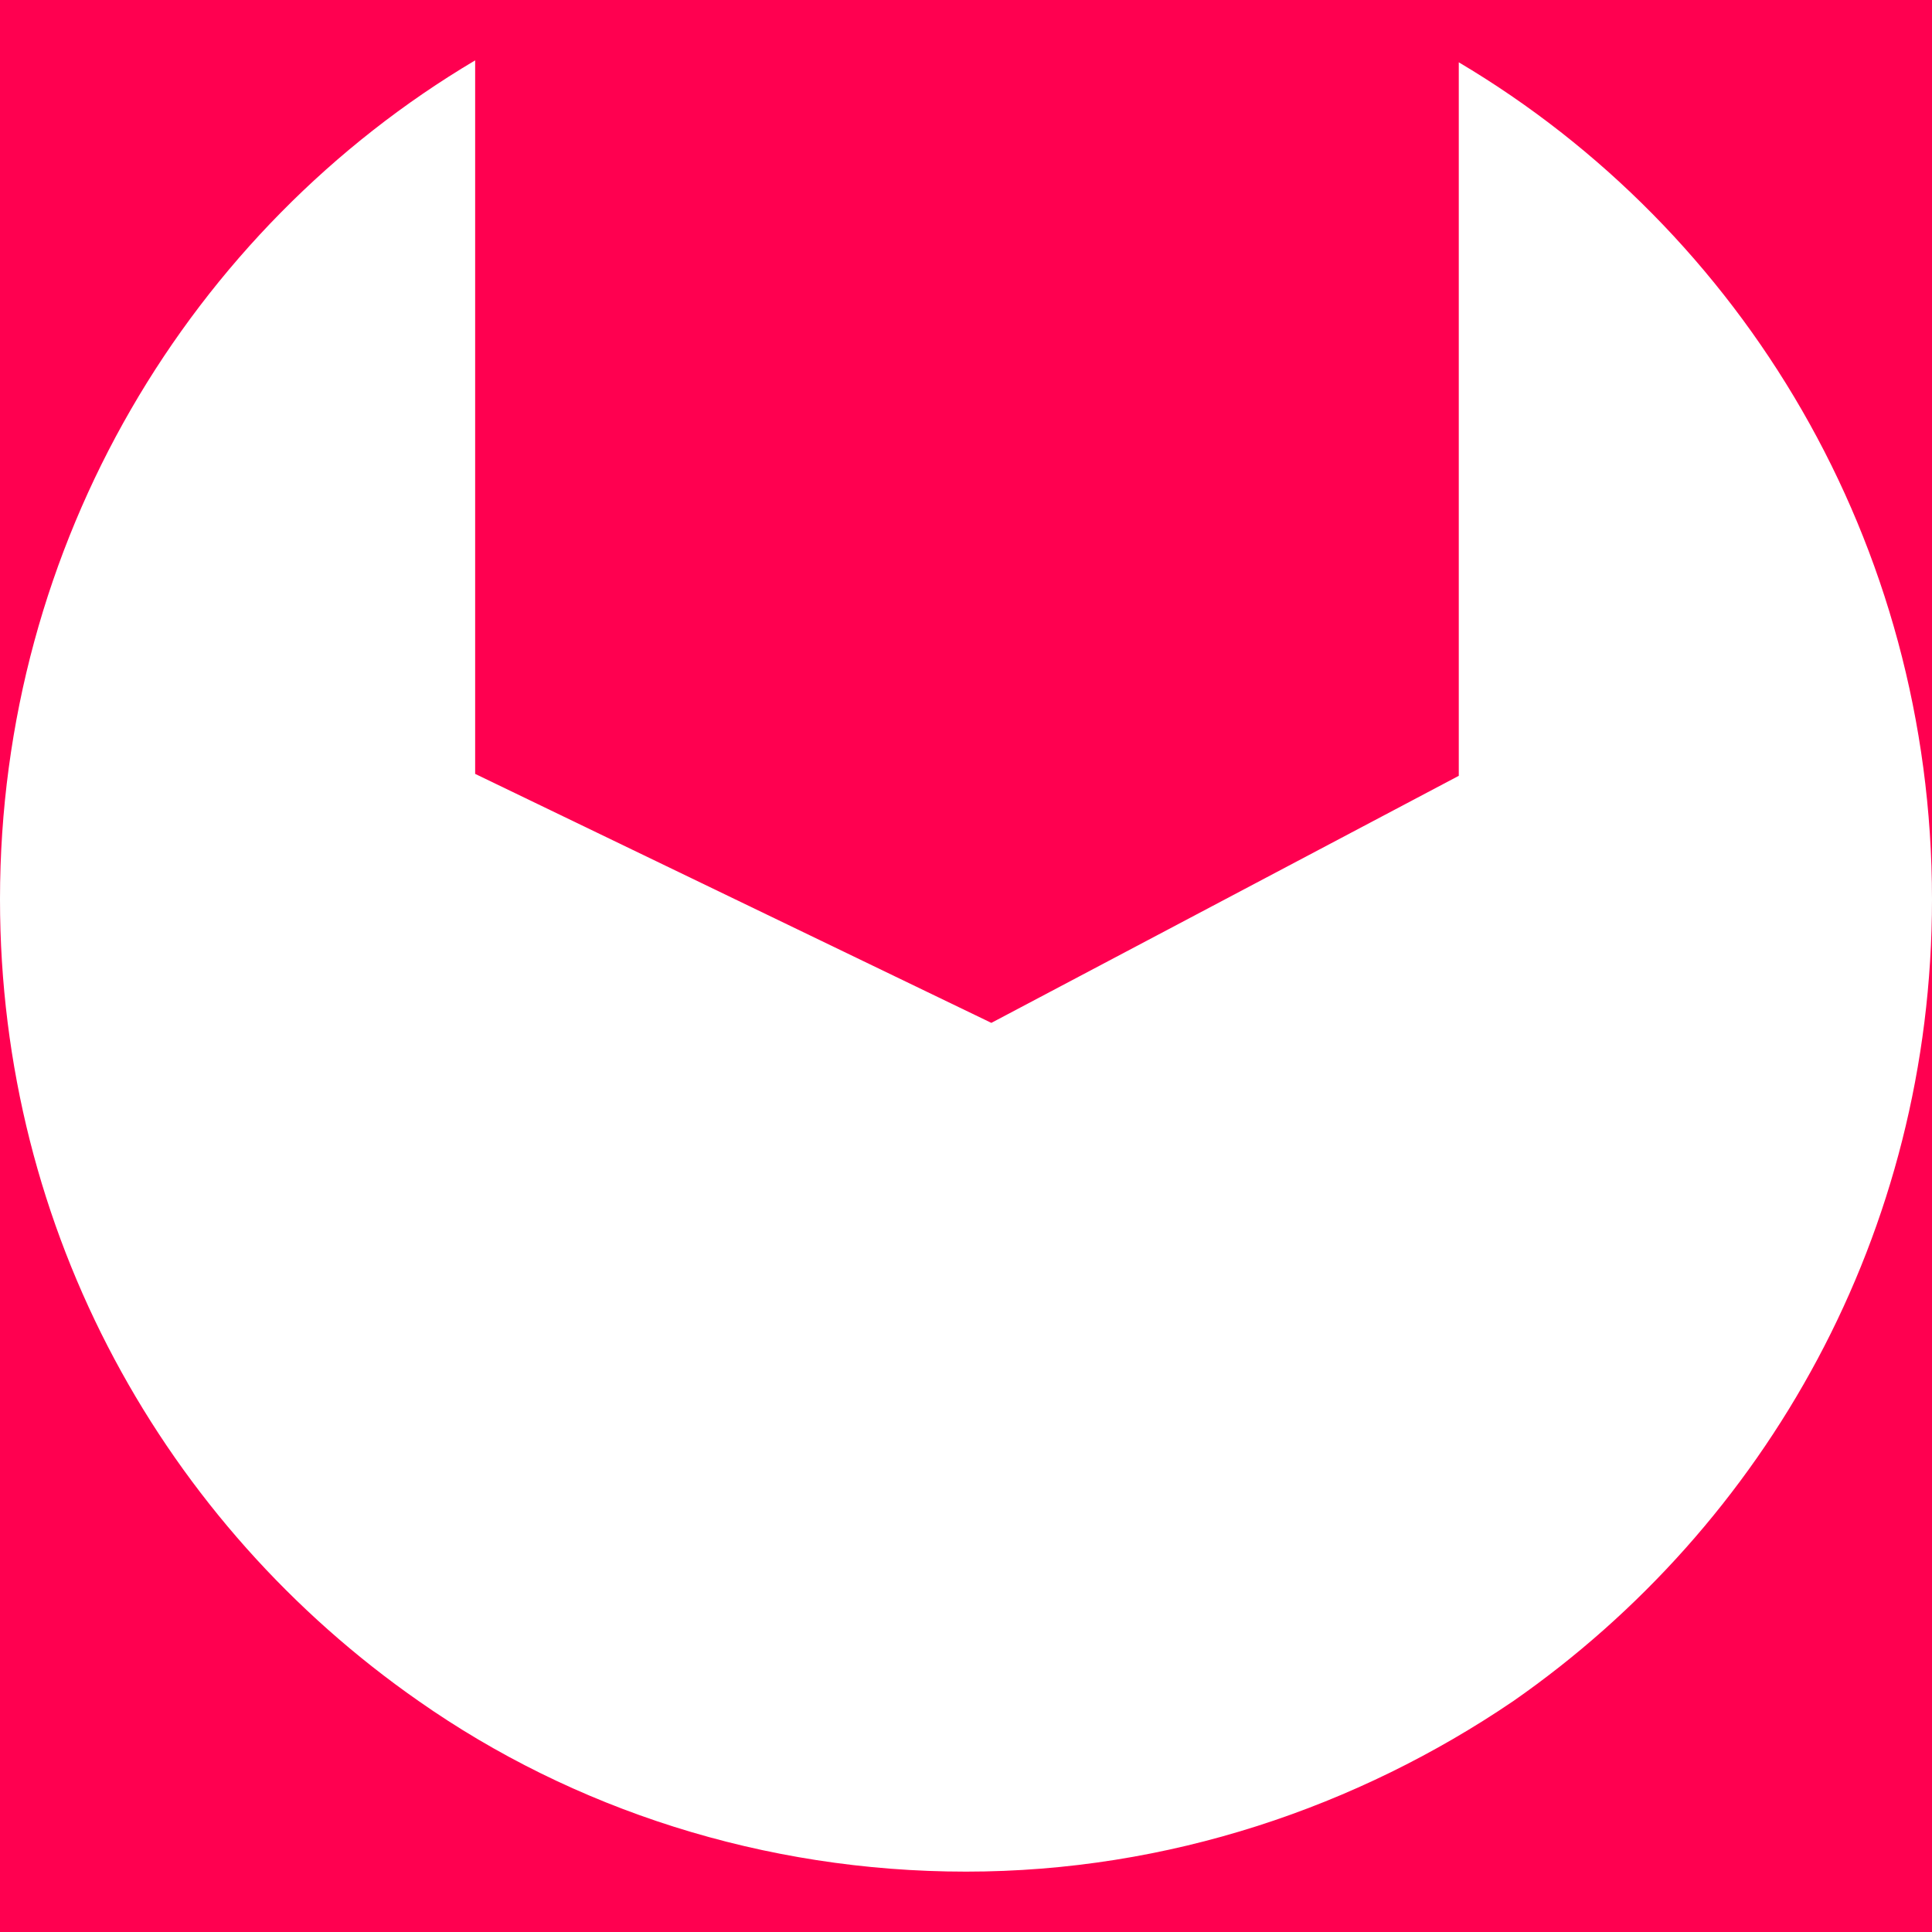<?xml version="1.0" encoding="UTF-8" standalone="no"?>
<svg width="16px" height="16px" viewBox="0 0 16 16" version="1.1" xmlns="http://www.w3.org/2000/svg" xmlns:xlink="http://www.w3.org/1999/xlink">
    <rect x="0" y="0" width="16" height="16" fill="#333333" stroke="none"/>
    <!-- Generator: sketchtool 41 (35326) - http://www.bohemiancoding.com/sketch -->
    <title>4F71C4F9-9387-476A-815C-A483393B5B62</title>
    <desc>Created with sketchtool.</desc>
    <defs></defs>
    <g id="Page-1" stroke="none" stroke-width="1" fill="none" fill-rule="evenodd">
        <g id="Artboard-Copy-16" transform="translate(-25, -25.5)">
            <g id="Group-23" transform="translate(18, 18)">
                <path d="M45.017,20.373 L43.312,20.373 C43.104,20.373 43,20.277 43,20.085 L43,11.442 C43,11.362 43.028,11.294 43.084,11.238 C43.14,11.182 43.216,11.154 43.312,11.154 L45.017,11.154 C45.097,11.154 45.165,11.182 45.221,11.238 C45.277,11.294 45.305,11.362 45.305,11.442 L45.305,11.778 C45.641,11.586 46.001,11.434 46.385,11.322 C46.769,11.21 47.17,11.154 47.586,11.154 C47.778,11.17 47.874,11.282 47.874,11.49 L47.874,13.17 C47.842,13.378 47.746,13.483 47.586,13.483 C47.282,13.483 46.994,13.539 46.721,13.651 C46.449,13.763 46.209,13.923 46.001,14.131 C45.793,14.339 45.625,14.579 45.497,14.851 C45.369,15.123 45.305,15.419 45.305,15.739 L45.305,20.085 C45.305,20.277 45.209,20.373 45.017,20.373 L45.017,20.373 Z M57.098,18.909 C56.666,19.373 56.158,19.741 55.574,20.013 C54.989,20.285 54.361,20.421 53.689,20.421 C53.049,20.421 52.452,20.301 51.9,20.061 C51.348,19.821 50.864,19.489 50.448,19.065 C50.031,18.641 49.703,18.148 49.463,17.588 C49.223,17.028 49.103,16.42 49.103,15.763 C49.103,15.123 49.207,14.519 49.415,13.951 C49.623,13.382 49.915,12.886 50.292,12.462 C50.668,12.038 51.12,11.706 51.648,11.466 C52.176,11.226 52.76,11.106 53.401,11.106 C54.393,11.106 55.241,11.382 55.946,11.934 C56.65,12.486 57.146,13.194 57.434,14.059 C57.53,14.331 57.606,14.659 57.662,15.043 C57.718,15.427 57.722,15.915 57.674,16.508 C57.674,16.588 57.646,16.656 57.59,16.712 C57.534,16.768 57.466,16.796 57.386,16.796 L51.624,16.796 C51.816,17.18 52.092,17.492 52.452,17.732 C52.812,17.972 53.225,18.092 53.689,18.092 C54.217,18.092 54.697,17.924 55.129,17.588 L55.418,17.3 C55.546,17.172 55.69,17.172 55.85,17.3 L57.098,18.476 C57.21,18.605 57.21,18.749 57.098,18.909 L57.098,18.909 Z M53.401,13.41 C52.953,13.41 52.576,13.527 52.272,13.759 C51.968,13.991 51.744,14.291 51.6,14.659 L55.177,14.659 C55.033,14.291 54.805,13.991 54.493,13.759 C54.181,13.527 53.817,13.41 53.401,13.41 L53.401,13.41 Z M61.521,24.551 L59.816,24.551 C59.608,24.551 59.504,24.447 59.504,24.239 L59.504,11.442 C59.504,11.362 59.532,11.294 59.588,11.238 C59.644,11.182 59.72,11.154 59.816,11.154 L61.521,11.154 C61.601,11.154 61.669,11.182 61.725,11.238 C61.781,11.294 61.809,11.362 61.809,11.442 L61.809,11.706 C62.513,11.306 63.273,11.106 64.09,11.106 C64.73,11.106 65.33,11.226 65.89,11.466 C66.45,11.706 66.939,12.038 67.355,12.462 C67.771,12.886 68.099,13.382 68.339,13.951 C68.579,14.519 68.699,15.123 68.699,15.763 C68.699,16.42 68.579,17.028 68.339,17.588 C68.099,18.148 67.771,18.641 67.355,19.065 C66.939,19.489 66.45,19.821 65.89,20.061 C65.33,20.301 64.73,20.421 64.09,20.421 C63.225,20.421 62.465,20.221 61.809,19.821 L61.809,24.239 C61.809,24.447 61.713,24.551 61.521,24.551 L61.521,24.551 Z M61.809,15.763 C61.809,16.084 61.869,16.384 61.989,16.664 C62.109,16.944 62.273,17.192 62.481,17.408 C62.689,17.624 62.929,17.792 63.201,17.912 C63.473,18.032 63.769,18.092 64.09,18.092 C64.41,18.092 64.71,18.032 64.99,17.912 C65.27,17.792 65.518,17.624 65.734,17.408 C65.95,17.192 66.118,16.944 66.238,16.664 C66.358,16.384 66.418,16.084 66.418,15.763 C66.418,15.443 66.358,15.139 66.238,14.851 C66.118,14.563 65.95,14.311 65.734,14.095 C65.518,13.879 65.27,13.711 64.99,13.591 C64.71,13.471 64.41,13.41 64.09,13.41 C63.785,13.41 63.497,13.471 63.225,13.591 C62.953,13.711 62.713,13.871 62.505,14.071 C62.297,14.271 62.129,14.511 62.001,14.791 C61.873,15.071 61.809,15.363 61.809,15.667 L61.809,15.763 Z M79.1,20.373 L77.395,20.373 C77.203,20.373 77.107,20.277 77.107,20.085 L77.107,19.821 C76.387,20.221 75.611,20.421 74.778,20.421 C74.138,20.421 73.542,20.301 72.99,20.061 C72.437,19.821 71.953,19.489 71.537,19.065 C71.121,18.641 70.793,18.148 70.553,17.588 C70.313,17.028 70.193,16.42 70.193,15.763 C70.193,15.123 70.313,14.519 70.553,13.951 C70.793,13.382 71.121,12.886 71.537,12.462 C71.953,12.038 72.437,11.706 72.99,11.466 C73.542,11.226 74.138,11.106 74.778,11.106 C75.627,11.106 76.403,11.322 77.107,11.754 L77.107,11.442 C77.107,11.362 77.131,11.294 77.179,11.238 C77.227,11.182 77.299,11.154 77.395,11.154 L79.1,11.154 C79.18,11.154 79.248,11.182 79.304,11.238 C79.36,11.294 79.388,11.362 79.388,11.442 L79.388,20.085 C79.388,20.277 79.292,20.373 79.1,20.373 L79.1,20.373 Z M72.498,15.763 C72.498,16.404 72.718,16.952 73.158,17.408 C73.598,17.864 74.138,18.092 74.778,18.092 C75.083,18.092 75.371,18.032 75.643,17.912 C75.915,17.792 76.159,17.632 76.375,17.432 C76.591,17.232 76.763,16.996 76.891,16.724 C77.019,16.452 77.091,16.164 77.107,15.859 L77.107,15.763 C77.107,15.443 77.047,15.139 76.927,14.851 C76.807,14.563 76.639,14.311 76.423,14.095 C76.207,13.879 75.959,13.711 75.679,13.591 C75.399,13.471 75.099,13.41 74.778,13.41 C74.458,13.41 74.158,13.471 73.878,13.591 C73.598,13.711 73.358,13.879 73.158,14.095 C72.958,14.311 72.798,14.563 72.678,14.851 C72.558,15.139 72.498,15.443 72.498,15.763 L72.498,15.763 Z M83.763,20.373 L82.058,20.373 C81.866,20.373 81.77,20.277 81.77,20.085 L81.77,11.442 C81.77,11.362 81.798,11.294 81.854,11.238 C81.91,11.182 81.978,11.154 82.058,11.154 L83.763,11.154 C83.843,11.154 83.911,11.182 83.967,11.238 C84.023,11.294 84.051,11.362 84.051,11.442 L84.051,20.085 C84.051,20.277 83.955,20.373 83.763,20.373 L83.763,20.373 Z M83.763,10.169 L82.058,10.169 C81.866,10.169 81.77,10.065 81.77,9.857 L81.77,8.272 C81.77,8.192 81.798,8.124 81.854,8.068 C81.91,8.012 81.978,7.984 82.058,7.984 L83.763,7.984 C83.843,7.984 83.911,8.012 83.967,8.068 C84.023,8.124 84.051,8.192 84.051,8.272 L84.051,9.857 C84.051,10.065 83.955,10.169 83.763,10.169 L83.763,10.169 Z M88.449,20.373 L86.744,20.373 C86.536,20.373 86.432,20.277 86.432,20.085 L86.432,11.442 C86.432,11.362 86.46,11.294 86.516,11.238 C86.572,11.182 86.648,11.154 86.744,11.154 L88.449,11.154 C88.529,11.154 88.597,11.182 88.653,11.238 C88.709,11.294 88.737,11.362 88.737,11.442 L88.737,11.778 C89.073,11.586 89.433,11.434 89.818,11.322 C90.202,11.21 90.602,11.154 91.018,11.154 C91.21,11.17 91.306,11.282 91.306,11.49 L91.306,13.17 C91.274,13.378 91.178,13.483 91.018,13.483 C90.714,13.483 90.426,13.539 90.154,13.651 C89.882,13.763 89.642,13.923 89.433,14.131 C89.225,14.339 89.057,14.579 88.929,14.851 C88.801,15.123 88.737,15.419 88.737,15.739 L88.737,20.085 C88.737,20.277 88.641,20.373 88.449,20.373 L88.449,20.373 Z M95.416,20.373 L93.712,20.373 C93.52,20.373 93.424,20.277 93.424,20.085 L93.424,7.288 C93.424,7.208 93.452,7.14 93.508,7.084 C93.564,7.028 93.632,7 93.712,7 L95.416,7 C95.496,7 95.564,7.028 95.621,7.084 C95.677,7.14 95.705,7.208 95.705,7.288 L95.705,20.085 C95.705,20.277 95.609,20.373 95.416,20.373 L95.416,20.373 Z M99.479,24.551 C99.287,24.551 99.231,24.447 99.311,24.239 L100.679,20.085 L97.798,11.442 C97.766,11.362 97.786,11.294 97.858,11.238 C97.93,11.182 98.006,11.154 98.086,11.154 L99.935,11.154 C100.031,11.154 100.099,11.182 100.139,11.238 C100.179,11.294 100.215,11.362 100.247,11.442 L101.88,16.436 L103.56,11.442 C103.592,11.362 103.628,11.294 103.668,11.238 C103.708,11.182 103.768,11.154 103.848,11.154 L105.697,11.154 C105.777,11.154 105.853,11.182 105.925,11.238 C105.997,11.294 106.017,11.362 105.985,11.442 L101.736,24.239 C101.704,24.335 101.648,24.411 101.568,24.467 C101.487,24.523 101.407,24.551 101.327,24.551 L99.479,24.551 Z" id="repairly" fill="#FF0050"></path>
                <g id="Group-3">
                    <rect id="Rectangle-2" fill="#FF0050" x="0" y="0" width="31" height="31"></rect>
                    <path d="M19.081,8.016 L19.081,13.925 L15.21,15.971 L10.935,13.909 L10.935,8 C8.581,9.396 7,11.994 7,14.948 C7,17.708 8.371,20.127 10.468,21.588 C11.742,22.481 13.323,23 15,23 C16.677,23 18.242,22.464 19.532,21.588 C21.629,20.127 23,17.708 23,14.948 C23,11.994 21.435,9.412 19.081,8.016 L19.081,8.016" id="Shape" fill="#FFFFFF"></path>
                </g>
            </g>
        </g>
    </g>
</svg>